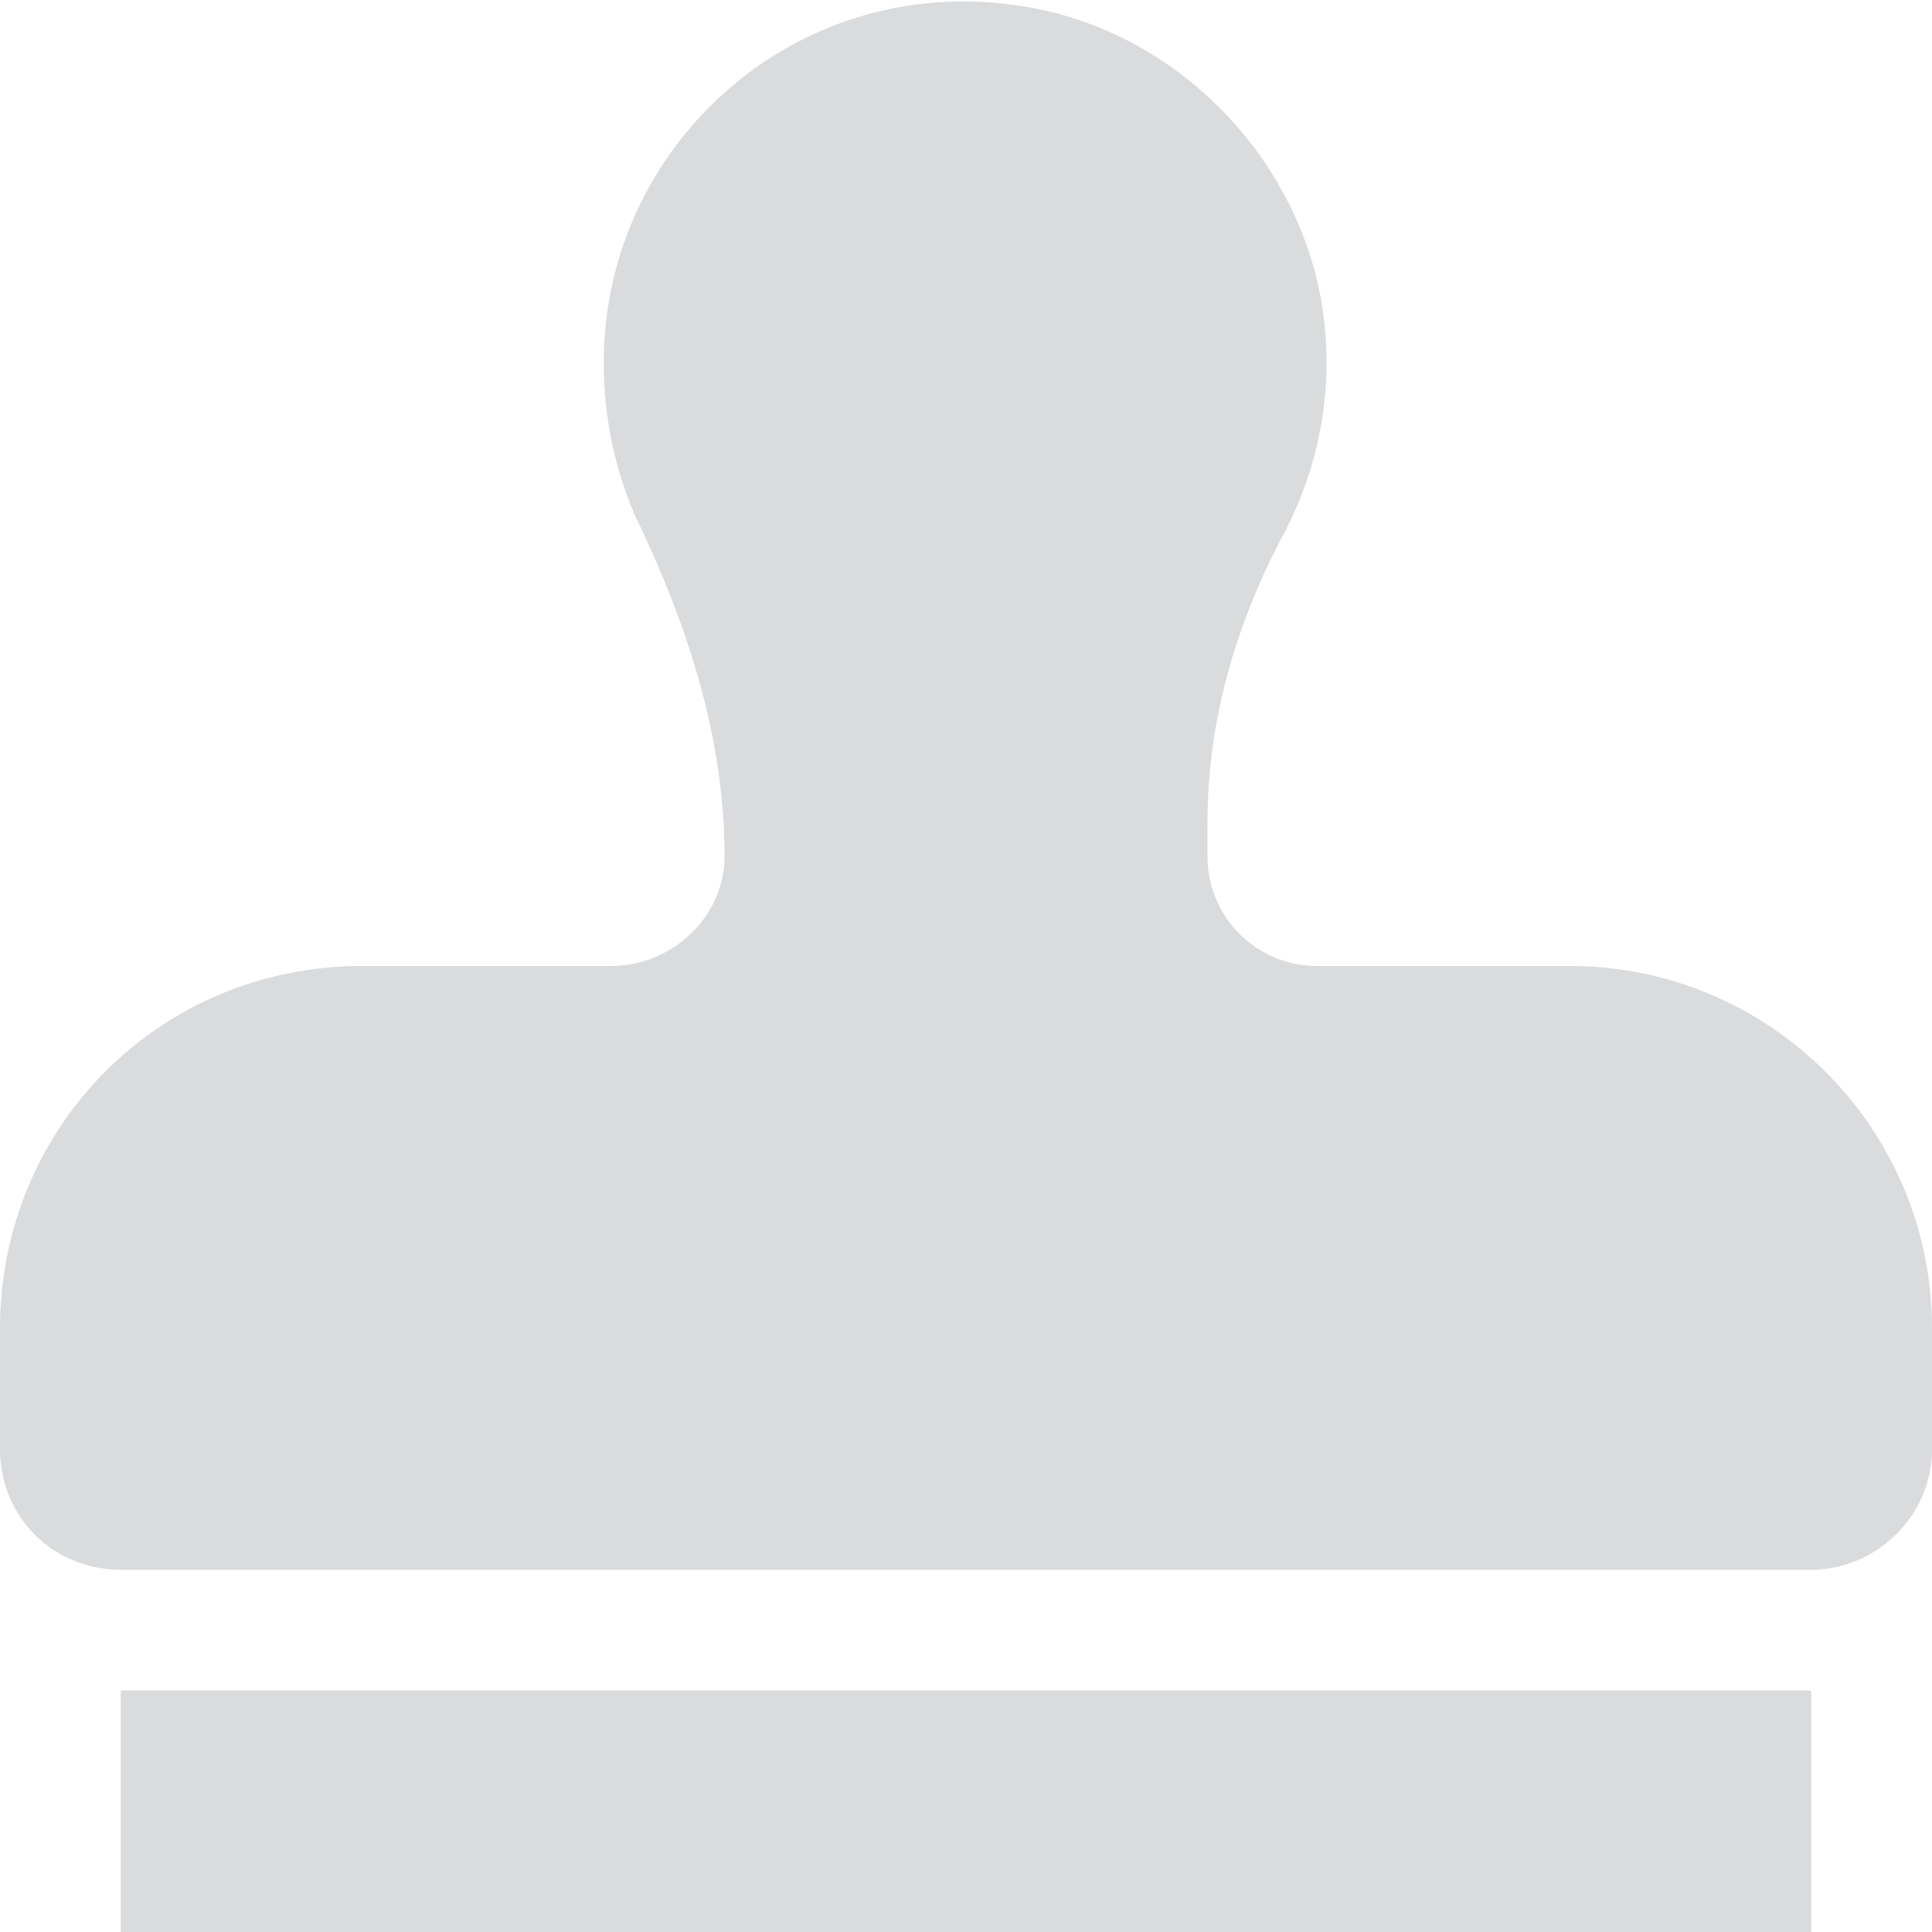 <svg width="16" height="16" viewBox="0 0 16 16" fill="none" xmlns="http://www.w3.org/2000/svg">
<path d="M1 16H15V14H1V16ZM13 8H10.906C10.406 8 10 7.594 10 7.094V6.812C10 5.938 10.25 5.125 10.656 4.375C10.938 3.812 11.062 3.156 10.938 2.469C10.719 1.281 9.75 0.281 8.531 0.062C6.625 -0.281 5 1.188 5 3C5 3.469 5.094 3.875 5.25 4.25C5.688 5.156 6 6.094 6 7.094C6 7.594 5.562 8 5.062 8H3C1.312 8 0 9.344 0 11V12C0 12.562 0.438 13 1 13H15C15.531 13 16 12.562 16 12V11C16 9.344 14.656 8 13 8Z" fill="#4A4E58" fill-opacity="0.2"/>
</svg>

